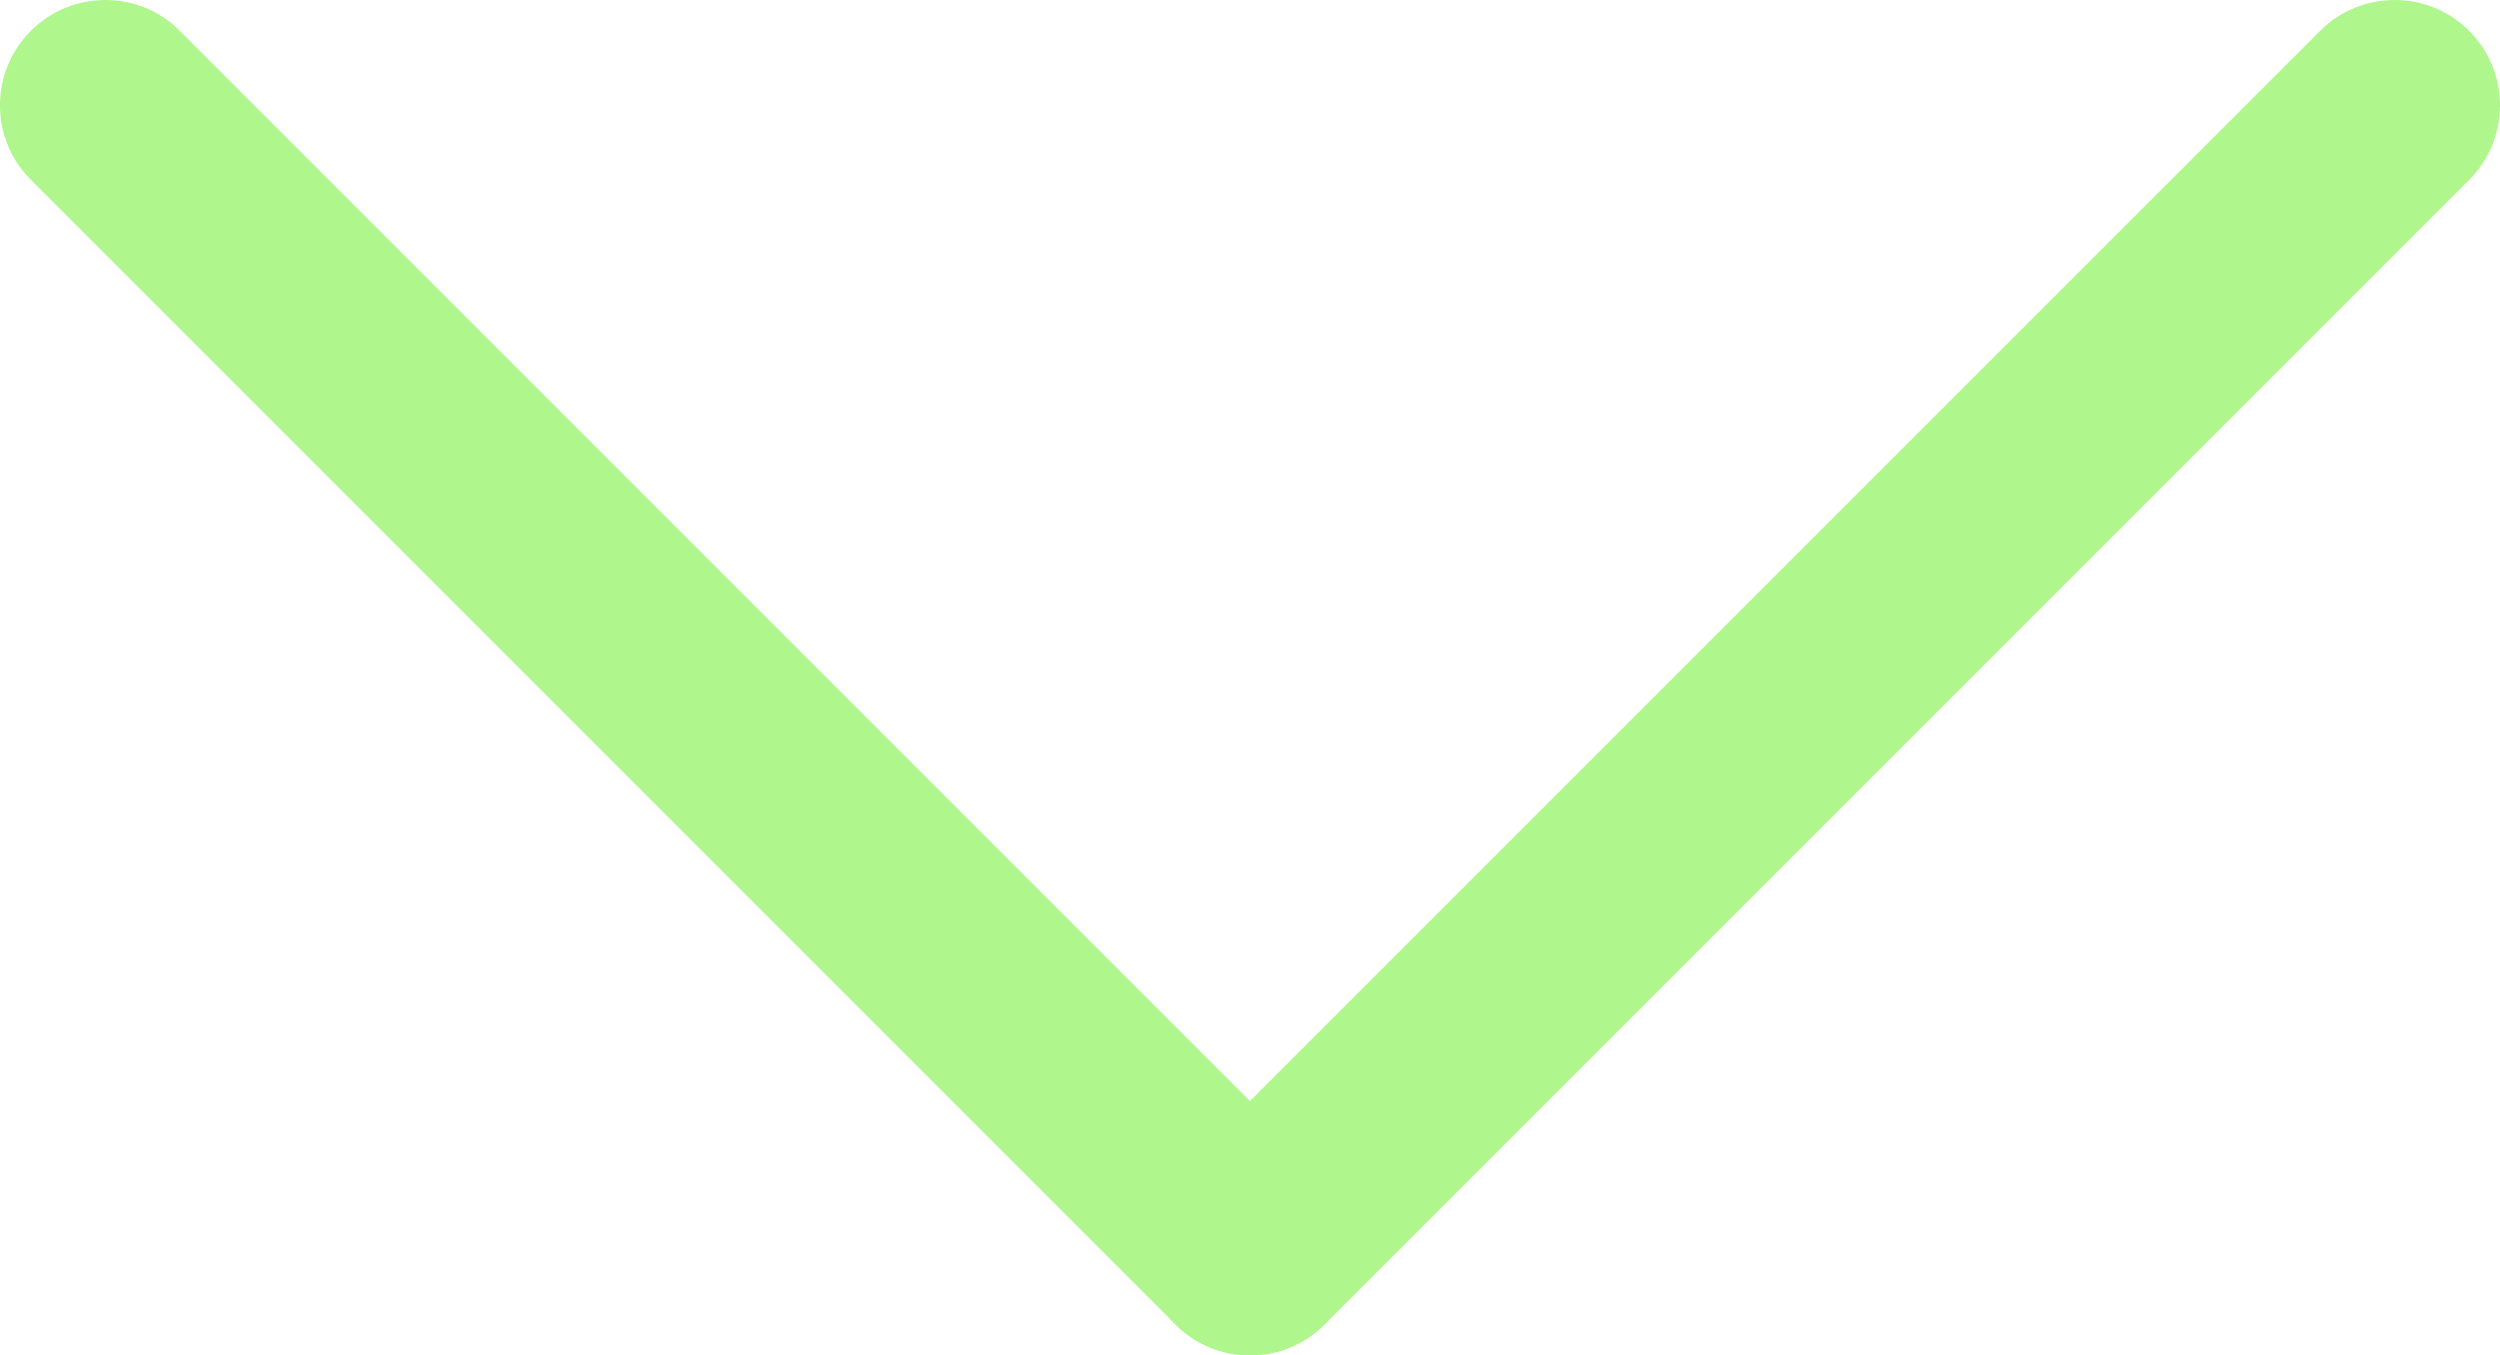 <svg xmlns="http://www.w3.org/2000/svg" width="23.73" height="12.865" viewBox="0 0 23.73 12.865"><g transform="translate(-910.002 -968.292)"><g transform="translate(-2430 -108)" fill="none" stroke-linecap="round" stroke-linejoin="round"><path d="M3351.867,1088.157,3341,1077.292Z" stroke="none"/><path d="M 3351.867 1088.157 L 3341.002 1077.292 L 3351.867 1088.157 M 3351.867 1089.157 C 3351.611 1089.157 3351.355 1089.059 3351.16 1088.864 L 3340.295 1077.999 C 3339.904 1077.608 3339.904 1076.975 3340.295 1076.585 C 3340.49 1076.389 3340.746 1076.292 3341.002 1076.292 C 3341.258 1076.292 3341.514 1076.389 3341.709 1076.585 L 3352.574 1087.45 C 3352.964 1087.84 3352.964 1088.473 3352.574 1088.864 C 3352.379 1089.059 3352.123 1089.157 3351.867 1089.157 Z" stroke="none" fill="#aff68c"/></g><g transform="translate(-2419.135 -108)" fill="none" stroke-linecap="round" stroke-linejoin="round"><path d="M3341,1088.157l10.865-10.865Z" stroke="none"/><path d="M 3341.002 1088.157 L 3351.867 1077.292 L 3341.002 1088.157 M 3341.002 1089.157 C 3340.746 1089.157 3340.49 1089.059 3340.295 1088.864 C 3339.904 1088.473 3339.904 1087.84 3340.295 1087.45 L 3351.16 1076.585 C 3351.355 1076.389 3351.611 1076.292 3351.867 1076.292 C 3352.123 1076.292 3352.379 1076.389 3352.574 1076.585 C 3352.965 1076.975 3352.965 1077.608 3352.574 1077.999 L 3341.709 1088.864 C 3341.514 1089.059 3341.258 1089.157 3341.002 1089.157 Z" stroke="none" fill="#aff68c"/></g></g></svg>
